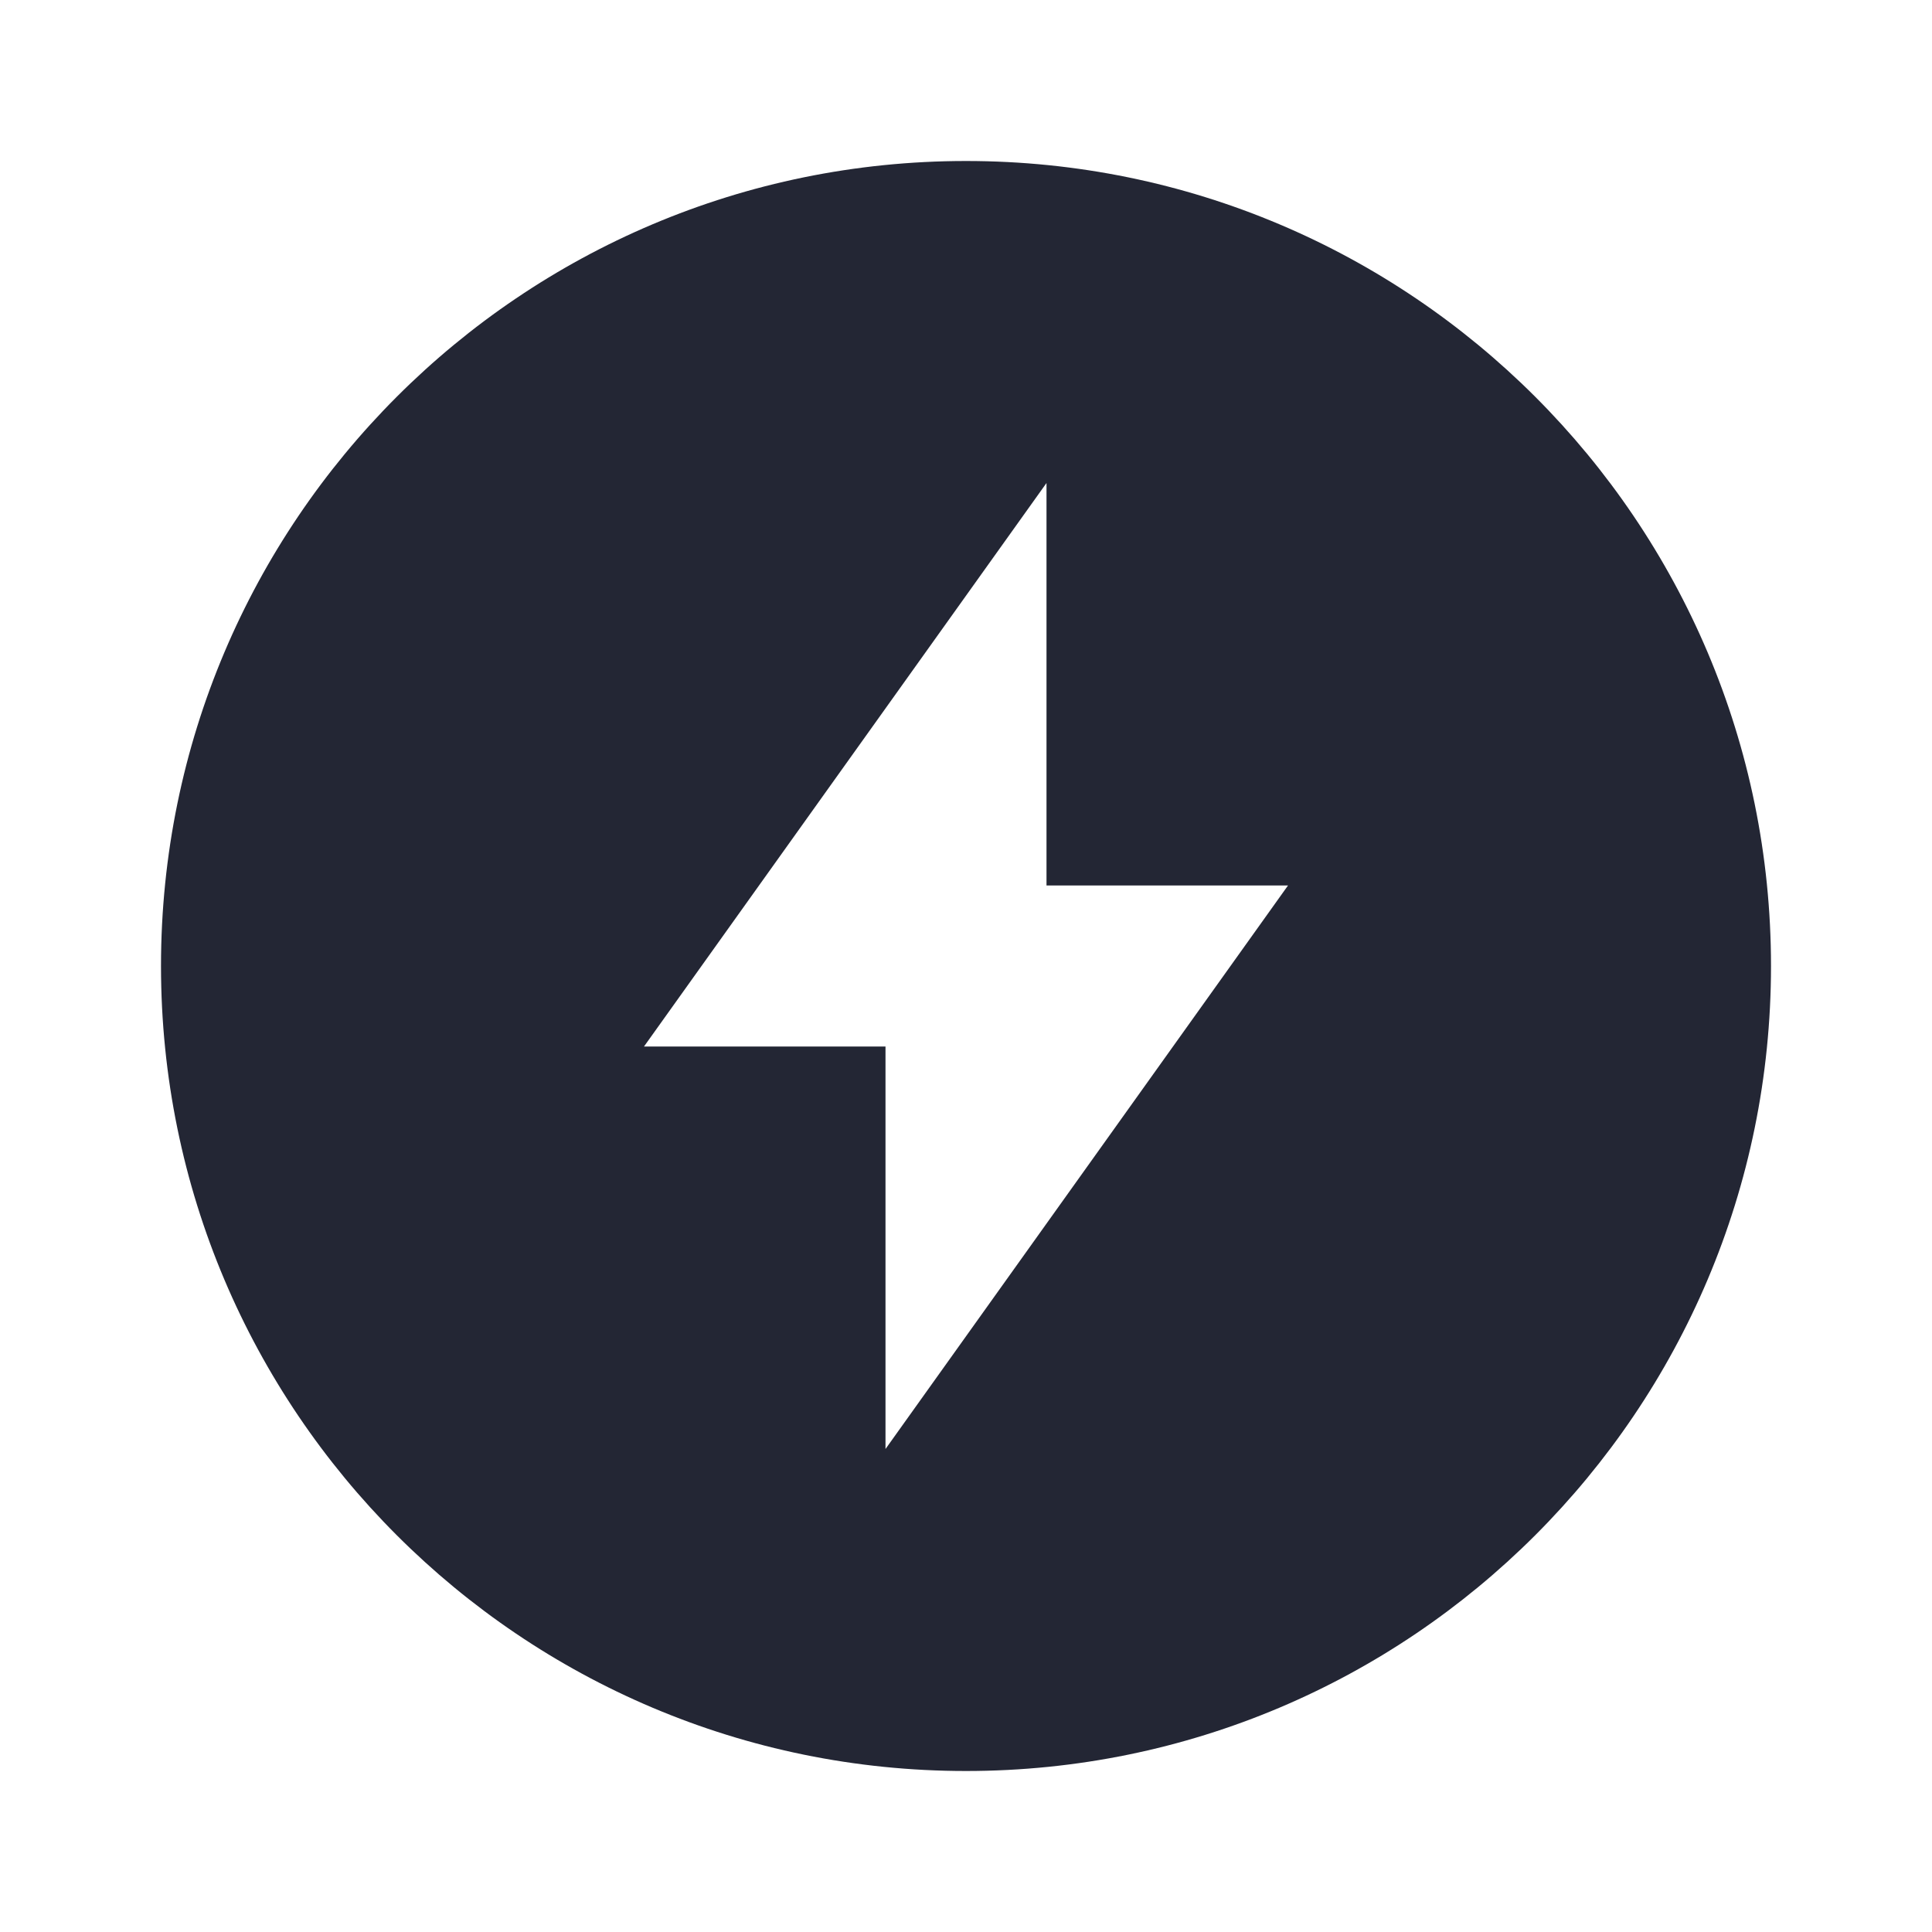 <svg width="24" height="24" viewBox="0 0 24 24" fill="none" xmlns="http://www.w3.org/2000/svg">
<g clip-path="url(#clip0_18_15149)">
<path d="M13 11V6L8 13H11V18L16 11H13ZM12 22C6.477 22 2 17.523 2 12C2 6.477 6.477 2 12 2C17.523 2 22 6.477 22 12C22 17.523 17.523 22 12 22Z" fill="#232634"/>
</g>
<defs>
<clipPath id="clip0_18_15149">
<rect width="24" height="24" fill="white"/>
</clipPath>
</defs>
</svg>
